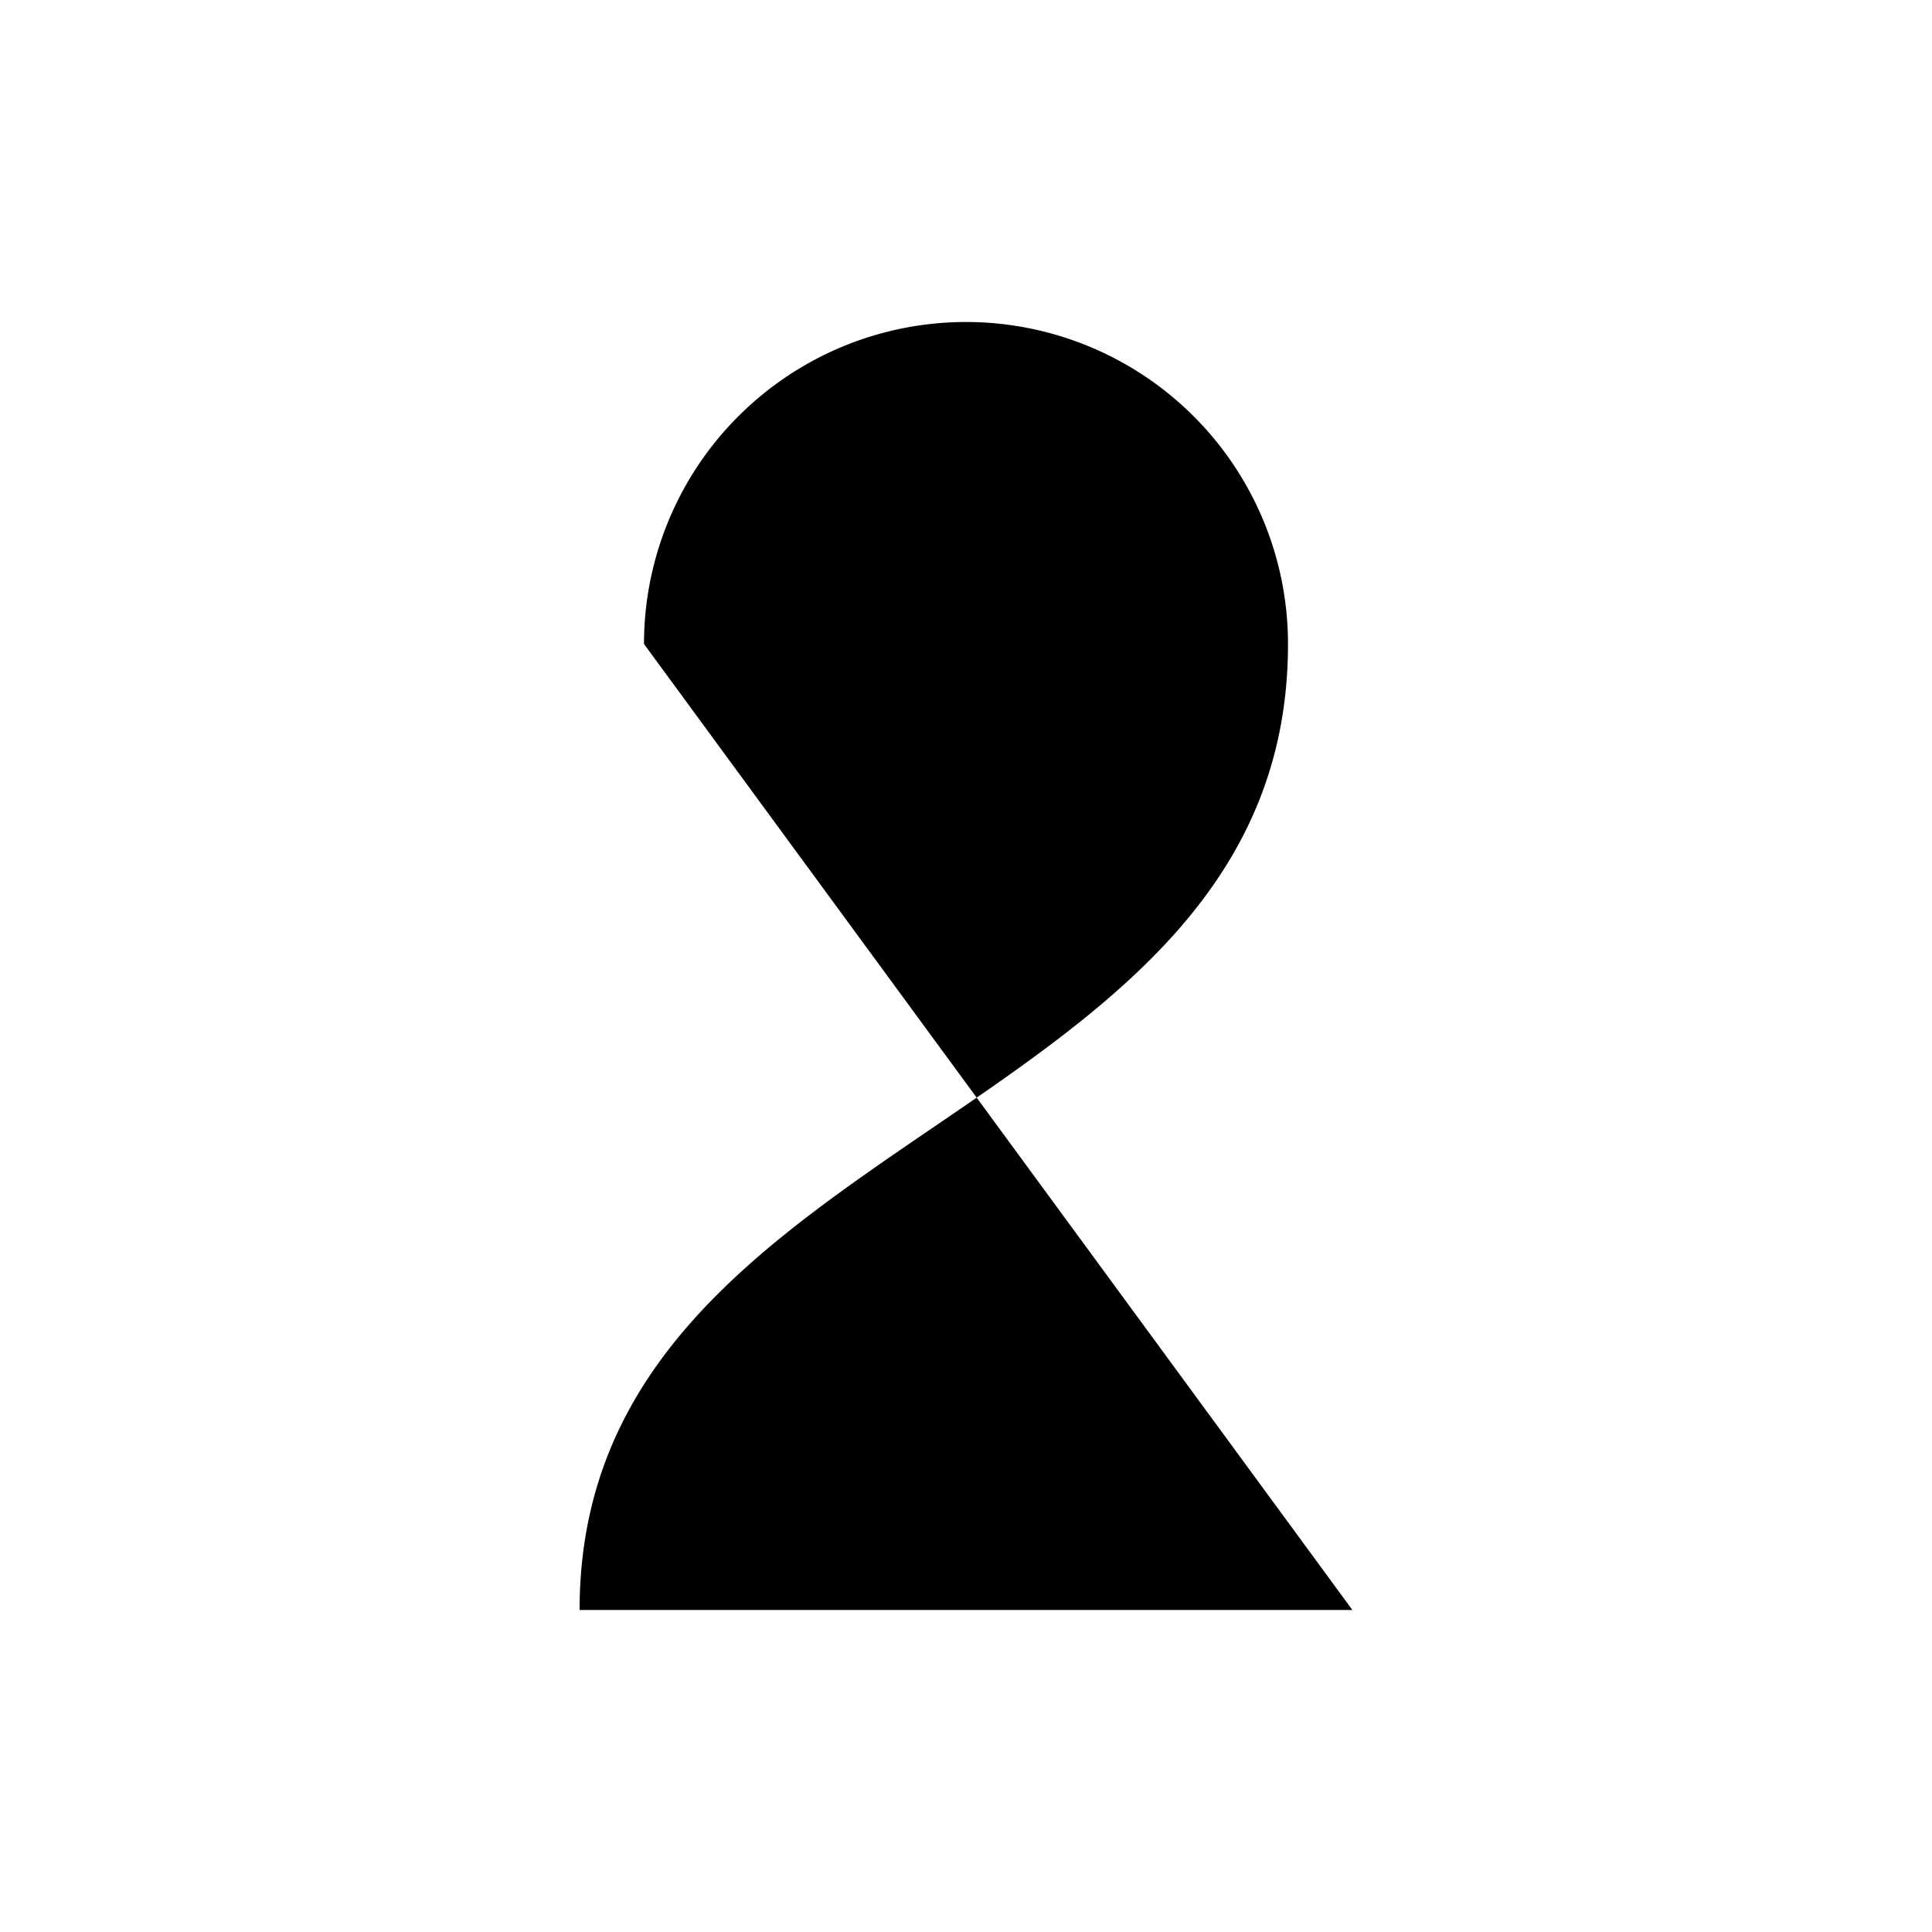 <?xml version="1.0" encoding="UTF-8" standalone="no"?>
<svg id="root" viewBox="0 0 60 60" version="1.1" xmlns="http://www.w3.org/2000/svg">
    <path d="
        M 20,20
        A 10,10 180 0 1 40,20
        C 40,35 18,35 18,50
        L 42,50
    "  />
</svg>